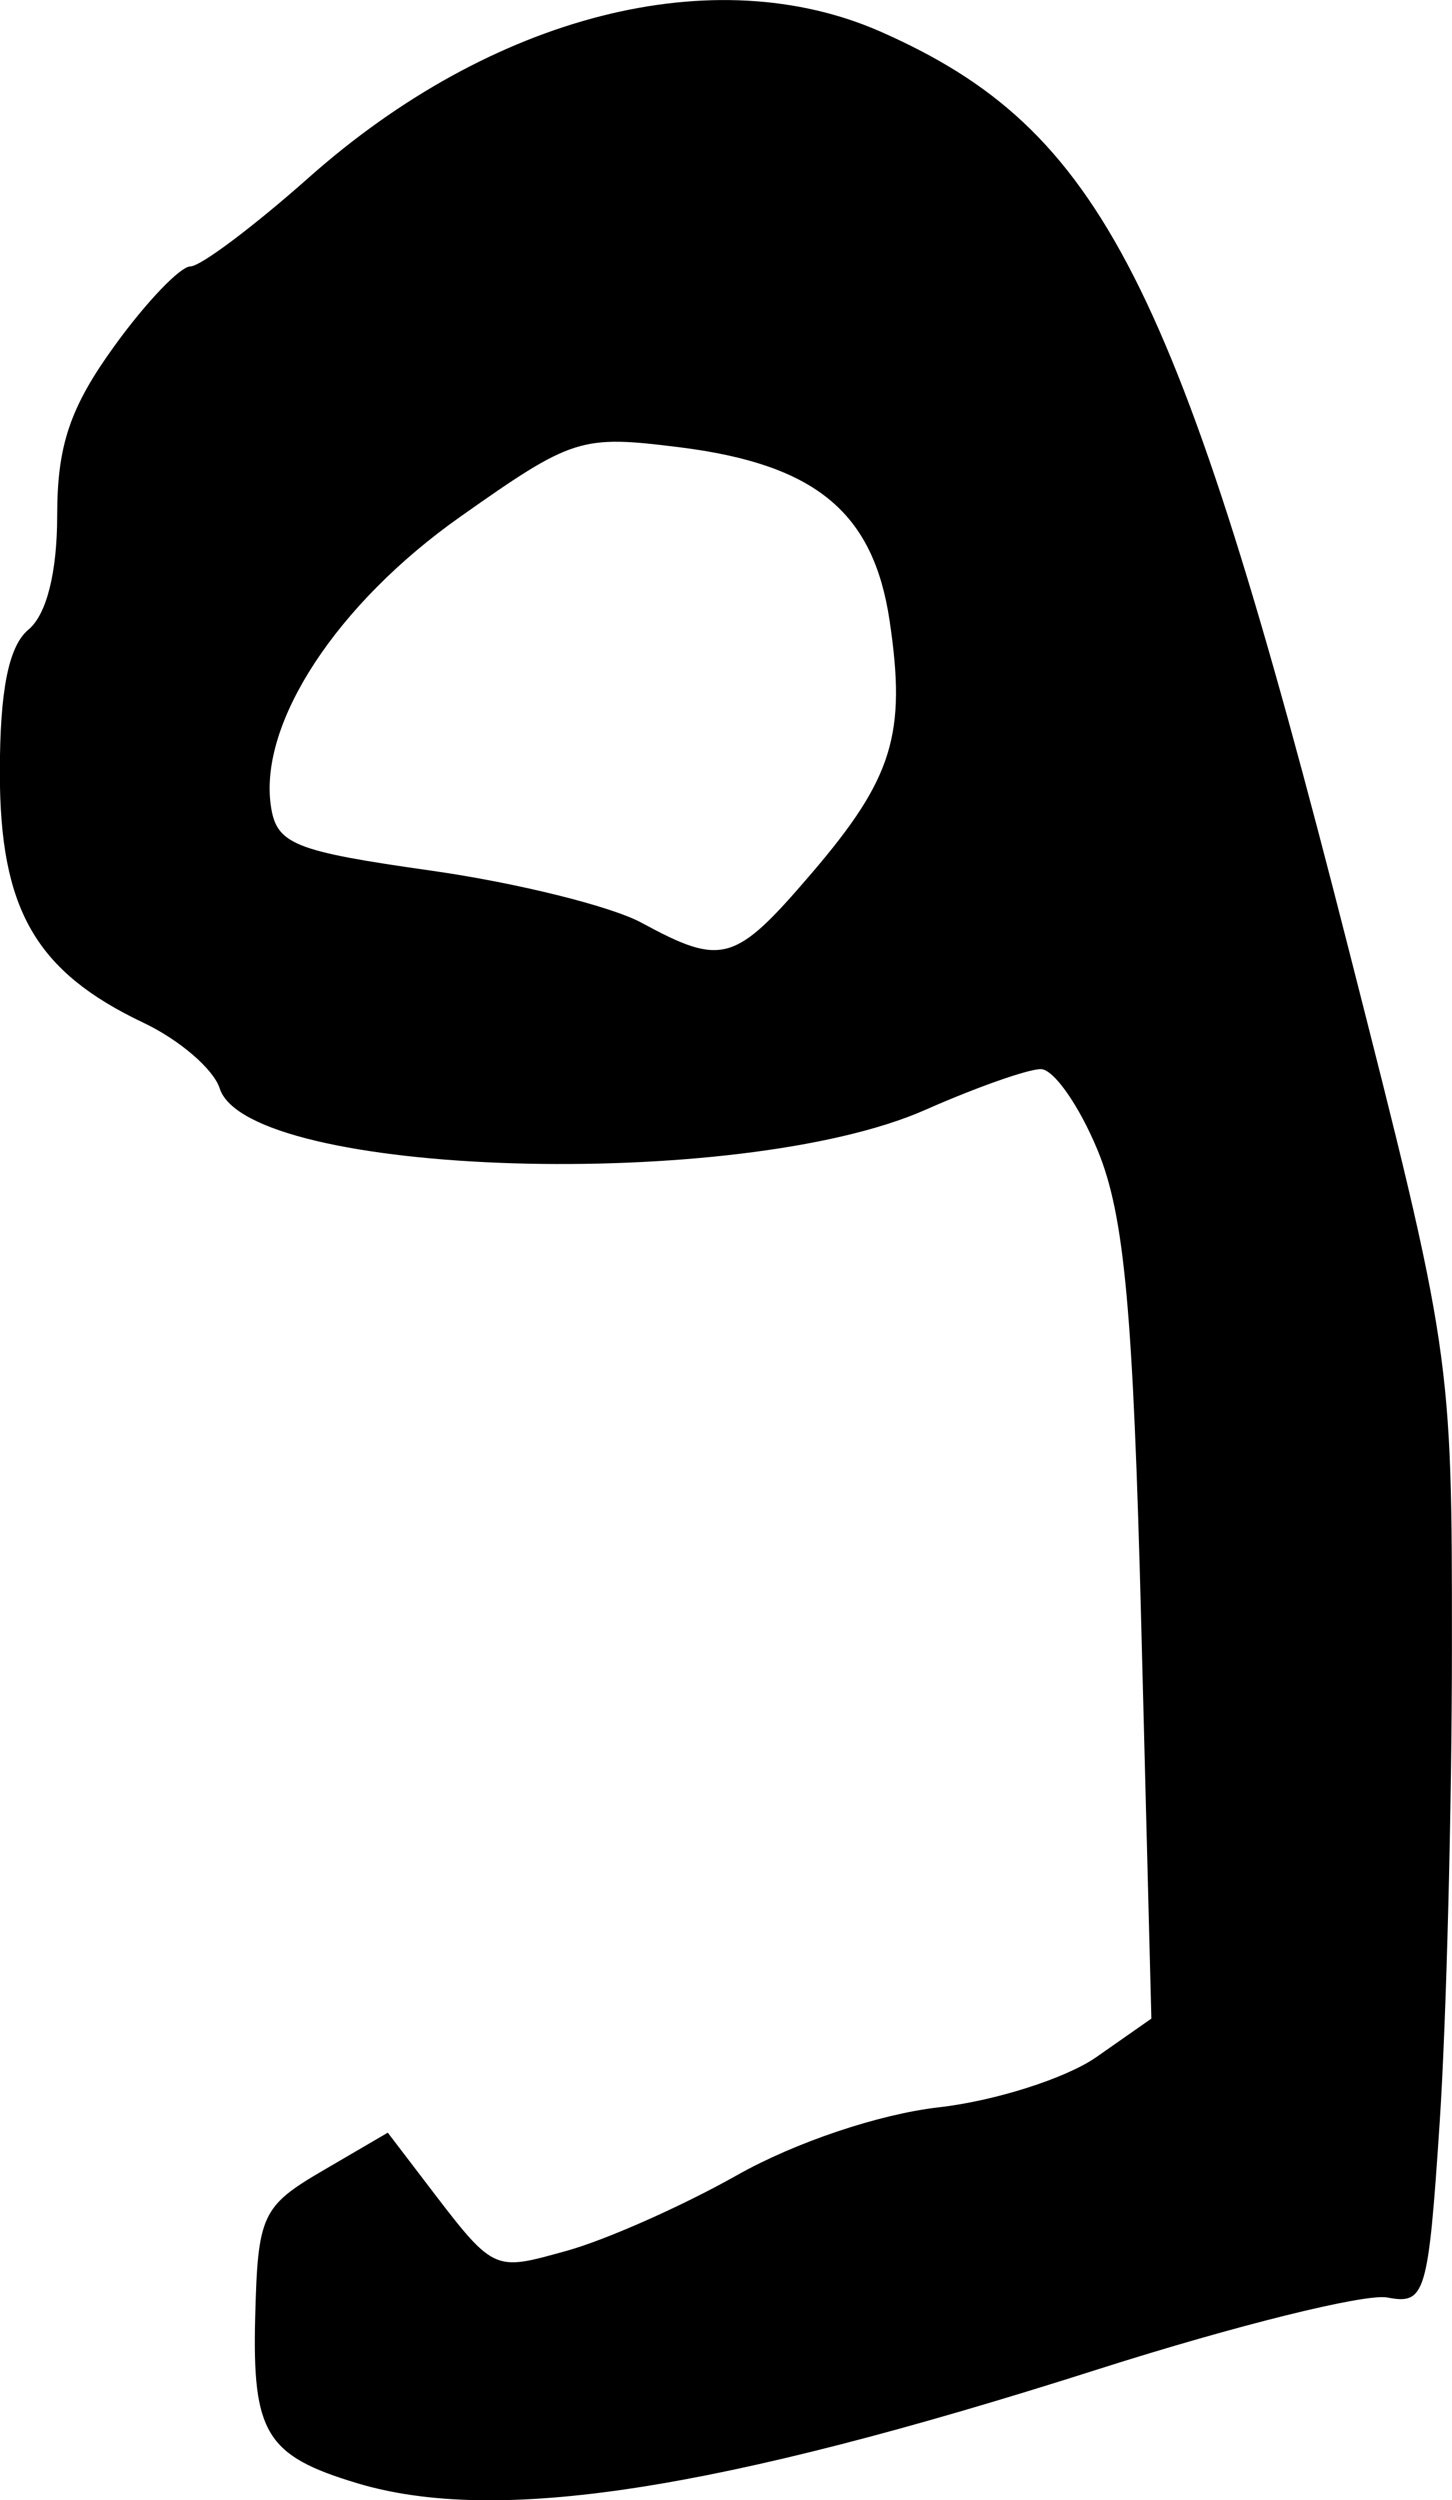 <?xml version="1.0" encoding="UTF-8" standalone="no"?>
<!-- Created with Inkscape (http://www.inkscape.org/) -->

<svg
   width="20.107mm"
   height="34.611mm"
   viewBox="0 0 20.107 34.611"
   version="1.1"
   id="svg1"
   xml:space="preserve"
   xmlns="http://www.w3.org/2000/svg"
   xmlns:svg="http://www.w3.org/2000/svg"><defs
     id="defs1" /><g
     id="layer1"
     transform="translate(-157.12,-87.484)"><path
       style="fill:#000000"
       d="m 162.064,121.859 c -1.259,-0.378 -1.452,-0.693 -1.41,-2.305 0.036,-1.407 0.093,-1.529 0.937,-2.022 l 0.899,-0.525 0.49,0.642 c 0.994,1.303 0.95,1.28 1.989,0.993 0.542,-0.15 1.604,-0.621 2.36,-1.048 0.803,-0.453 1.965,-0.844 2.793,-0.938 0.78,-0.089 1.761,-0.402 2.18,-0.695 l 0.762,-0.533 -0.14,-5.448 c -0.112,-4.353 -0.233,-5.673 -0.604,-6.572 -0.255,-0.618 -0.609,-1.124 -0.787,-1.124 -0.178,0 -0.896,0.253 -1.597,0.563 -2.58,1.141 -9.383,0.934 -9.774,-0.297 -0.084,-0.264 -0.558,-0.672 -1.054,-0.907 -1.495,-0.709 -1.99,-1.571 -1.99,-3.463 0,-1.145 0.122,-1.753 0.397,-1.981 0.25,-0.208 0.397,-0.791 0.397,-1.58 0,-0.97 0.178,-1.497 0.795,-2.349 0.437,-0.604 0.91,-1.098 1.05,-1.098 0.14,0 0.876,-0.553 1.637,-1.228 2.54,-2.256 5.619,-3.039 7.929,-2.018 3.05,1.349 4.113,3.434 6.471,12.69 1.427,5.601 1.433,5.643 1.432,9.666 -7.6e-4,2.222 -0.077,5.182 -0.169,6.577 -0.159,2.396 -0.199,2.53 -0.726,2.43 -0.307,-0.058 -2.106,0.388 -3.998,0.991 -5.303,1.692 -8.34,2.159 -10.27,1.579 z m 6.29,-22.28 c 1.133,-1.323 1.32,-1.931 1.084,-3.509 -0.225,-1.499 -1.028,-2.16 -2.913,-2.395 -1.363,-0.17 -1.477,-0.134 -3.032,0.963 -1.706,1.203 -2.786,2.849 -2.623,3.996 0.077,0.537 0.311,0.632 2.224,0.903 1.176,0.167 2.486,0.491 2.91,0.721 1.119,0.606 1.292,0.556 2.349,-0.678 z"
       id="path4" /></g></svg>
